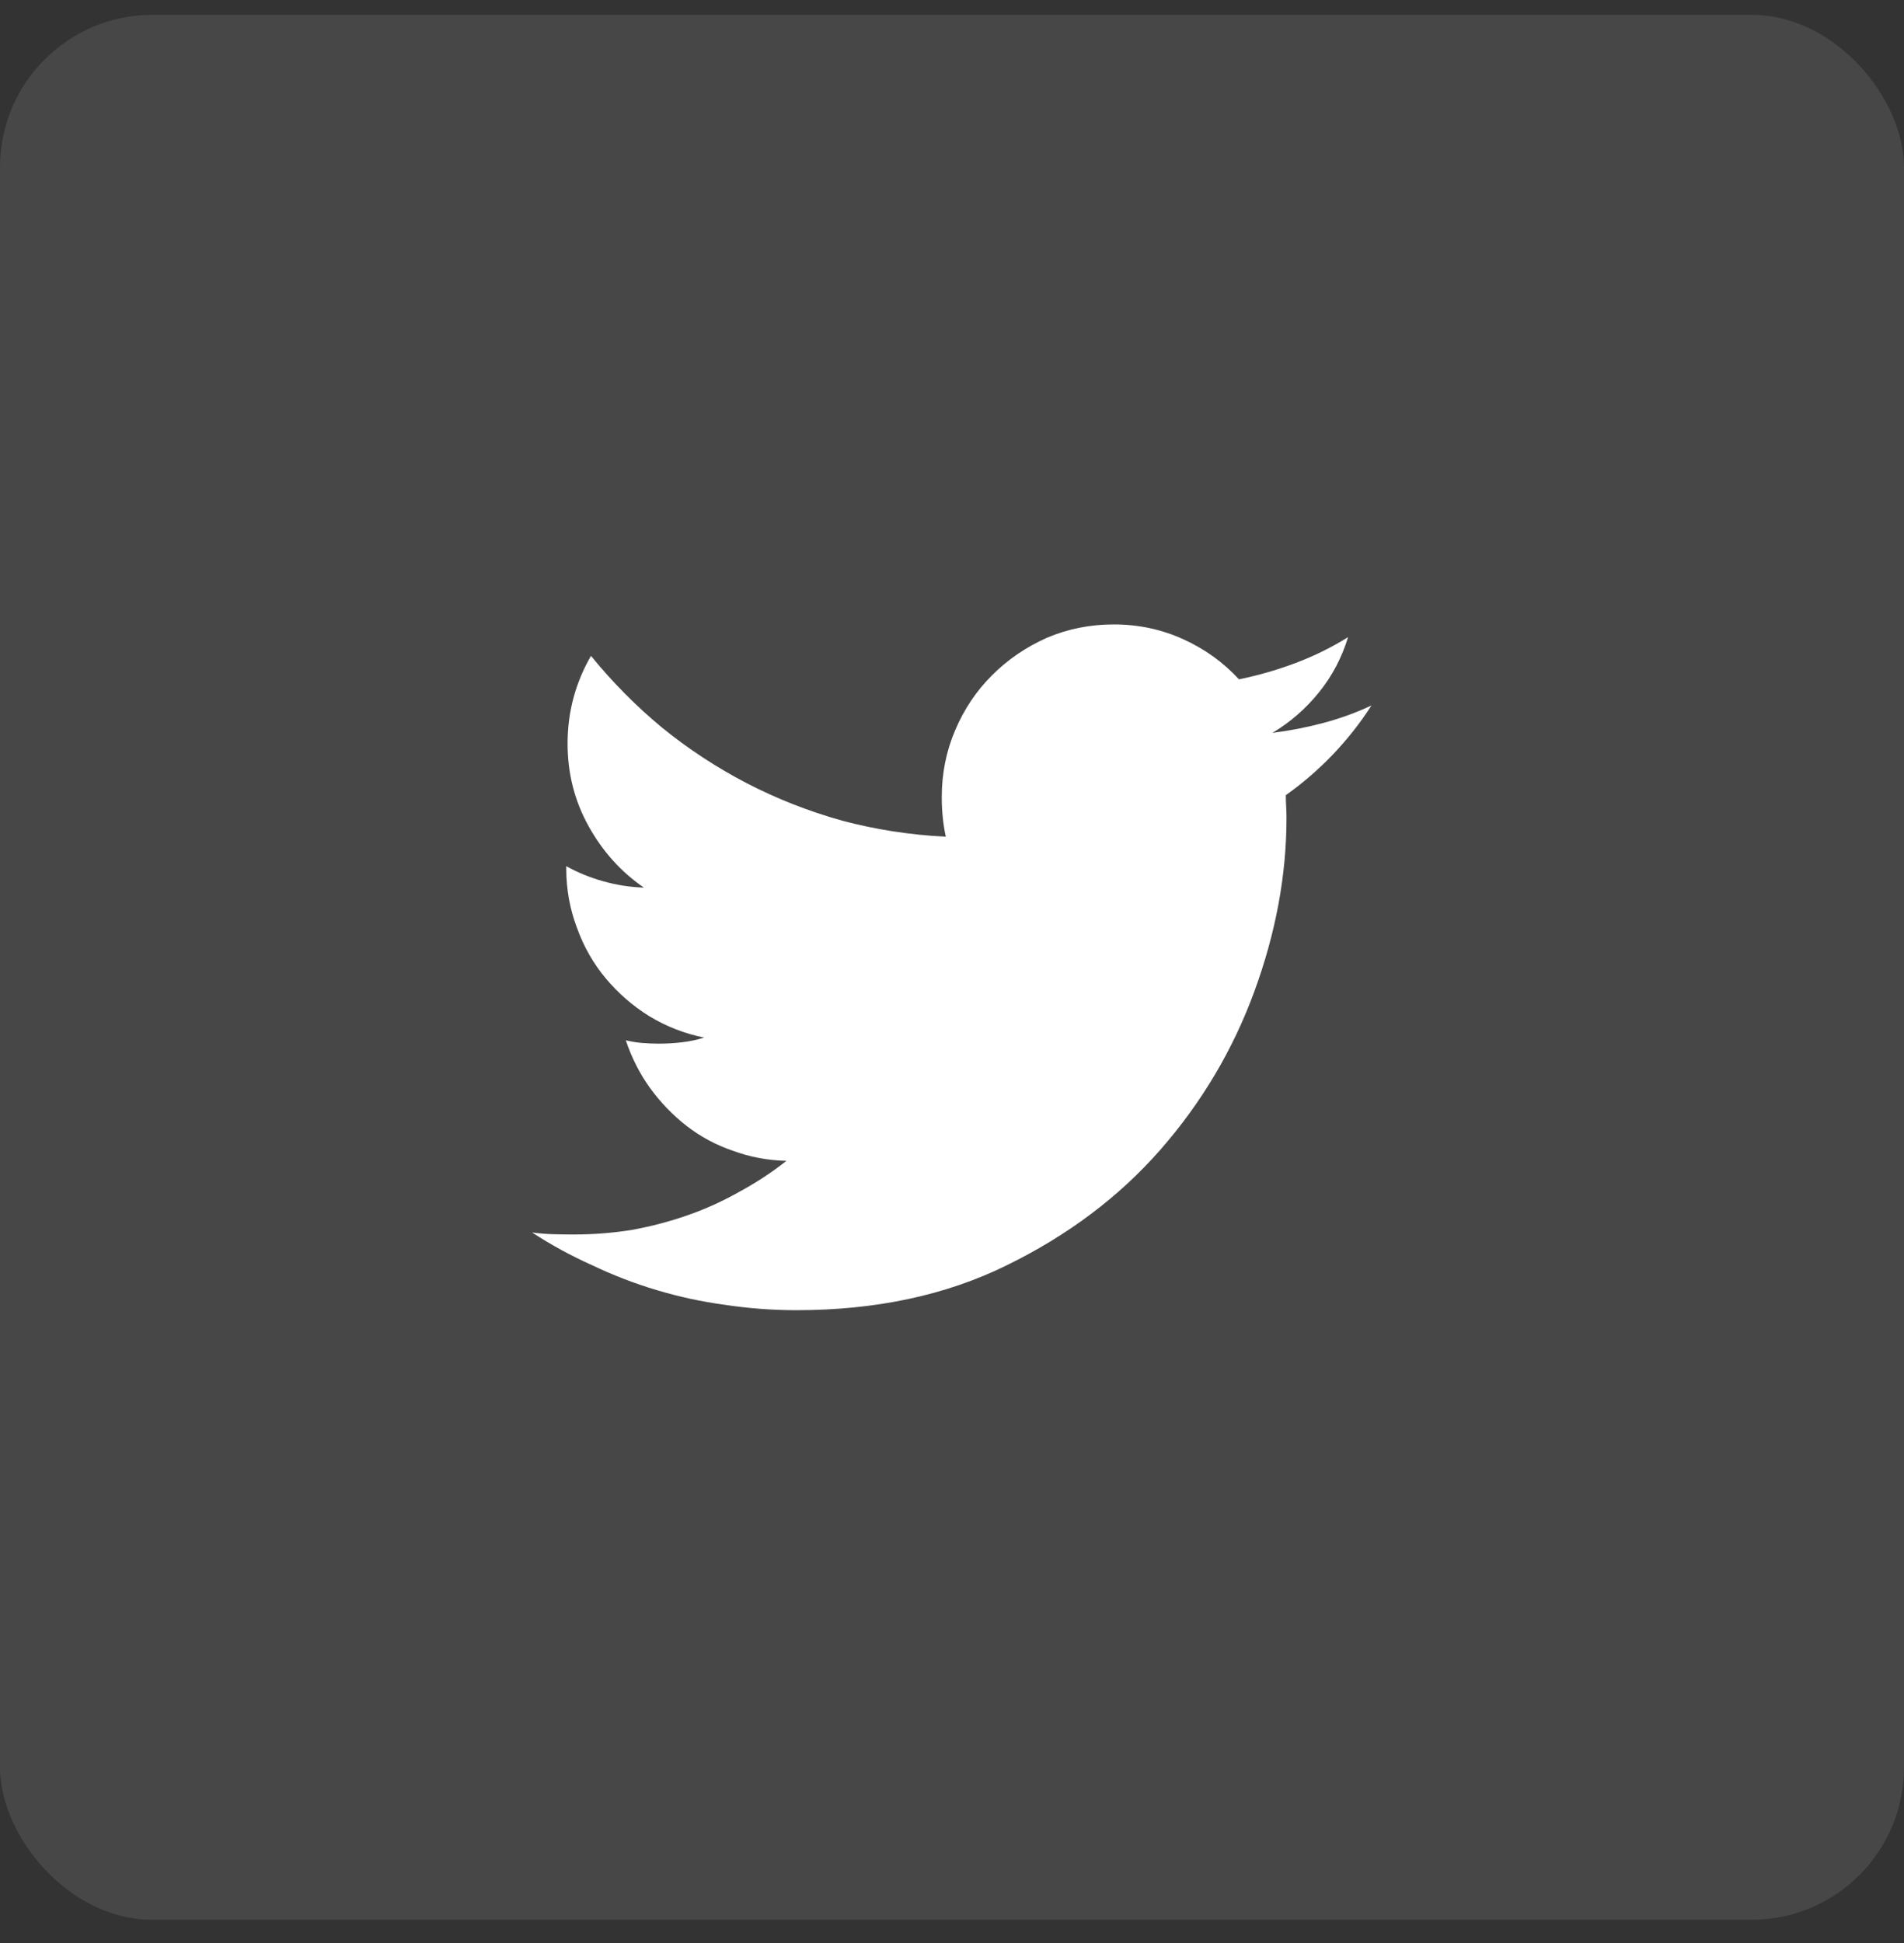 <svg width="50" height="51" viewBox="0 0 50 51" fill="none" xmlns="http://www.w3.org/2000/svg">
<rect x="0" y="0" width="50" height="51" fill="#333333" stroke="none"/>
<rect y="0.39" width="50" height="50" rx="4" fill="white" fill-opacity="0.1"/>
<g clip-path="url(#clip0_1_895)">
<path d="M36.016 18.517C35.618 18.704 35.199 18.856 34.76 18.974C34.32 19.091 33.872 19.179 33.415 19.237C33.883 18.956 34.291 18.602 34.636 18.174C34.982 17.746 35.237 17.263 35.401 16.724C34.968 16.993 34.511 17.219 34.03 17.4C33.55 17.582 33.051 17.726 32.536 17.831C32.126 17.386 31.637 17.034 31.068 16.776C30.5 16.519 29.893 16.39 29.249 16.39C28.628 16.39 28.042 16.507 27.491 16.741C26.94 16.987 26.46 17.315 26.05 17.726C25.639 18.136 25.317 18.616 25.083 19.167C24.848 19.718 24.731 20.304 24.731 20.925C24.731 21.112 24.74 21.291 24.758 21.461C24.775 21.631 24.802 21.798 24.837 21.962C23.899 21.915 22.991 21.774 22.112 21.54C21.233 21.294 20.398 20.966 19.607 20.556C18.816 20.145 18.075 19.659 17.384 19.097C16.704 18.534 16.083 17.907 15.52 17.216C15.321 17.556 15.169 17.919 15.063 18.306C14.958 18.692 14.905 19.097 14.905 19.519C14.905 20.304 15.09 21.027 15.459 21.689C15.828 22.352 16.311 22.888 16.909 23.298C16.546 23.286 16.188 23.23 15.837 23.131C15.485 23.031 15.163 22.899 14.87 22.735C14.87 22.735 14.87 22.741 14.87 22.753C14.87 22.765 14.87 22.776 14.87 22.788C14.87 23.339 14.964 23.86 15.151 24.352C15.327 24.845 15.579 25.287 15.907 25.68C16.235 26.072 16.616 26.403 17.05 26.673C17.495 26.942 17.975 27.13 18.491 27.235C18.303 27.294 18.11 27.335 17.911 27.358C17.712 27.382 17.507 27.394 17.296 27.394C17.155 27.394 17.012 27.388 16.865 27.376C16.718 27.364 16.575 27.341 16.434 27.306C16.587 27.763 16.798 28.179 17.067 28.554C17.348 28.94 17.671 29.274 18.034 29.556C18.397 29.837 18.802 30.054 19.247 30.206C19.692 30.37 20.161 30.458 20.653 30.47C20.266 30.774 19.856 31.044 19.423 31.278C18.989 31.524 18.538 31.73 18.069 31.894C17.6 32.058 17.114 32.187 16.61 32.28C16.106 32.362 15.591 32.403 15.063 32.403C14.876 32.403 14.691 32.4 14.509 32.395C14.328 32.389 14.149 32.374 13.973 32.351C14.477 32.679 15.005 32.966 15.555 33.212C16.095 33.47 16.657 33.687 17.243 33.862C17.829 34.038 18.427 34.167 19.036 34.249C19.657 34.343 20.284 34.39 20.917 34.39C23.003 34.39 24.843 33.997 26.436 33.212C28.042 32.427 29.387 31.416 30.471 30.18C31.554 28.943 32.378 27.558 32.94 26.023C33.503 24.487 33.784 22.97 33.784 21.47C33.784 21.364 33.781 21.265 33.775 21.171C33.769 21.077 33.766 20.977 33.766 20.872C34.212 20.556 34.625 20.198 35.006 19.8C35.386 19.401 35.723 18.974 36.016 18.517Z" fill="white"/>
</g>
<defs>
<clipPath id="clip0_1_895">
<rect width="22.05" height="18" fill="white" transform="matrix(1 0 0 -1 13.97 34.39)"/>
</clipPath>
</defs>
</svg>
